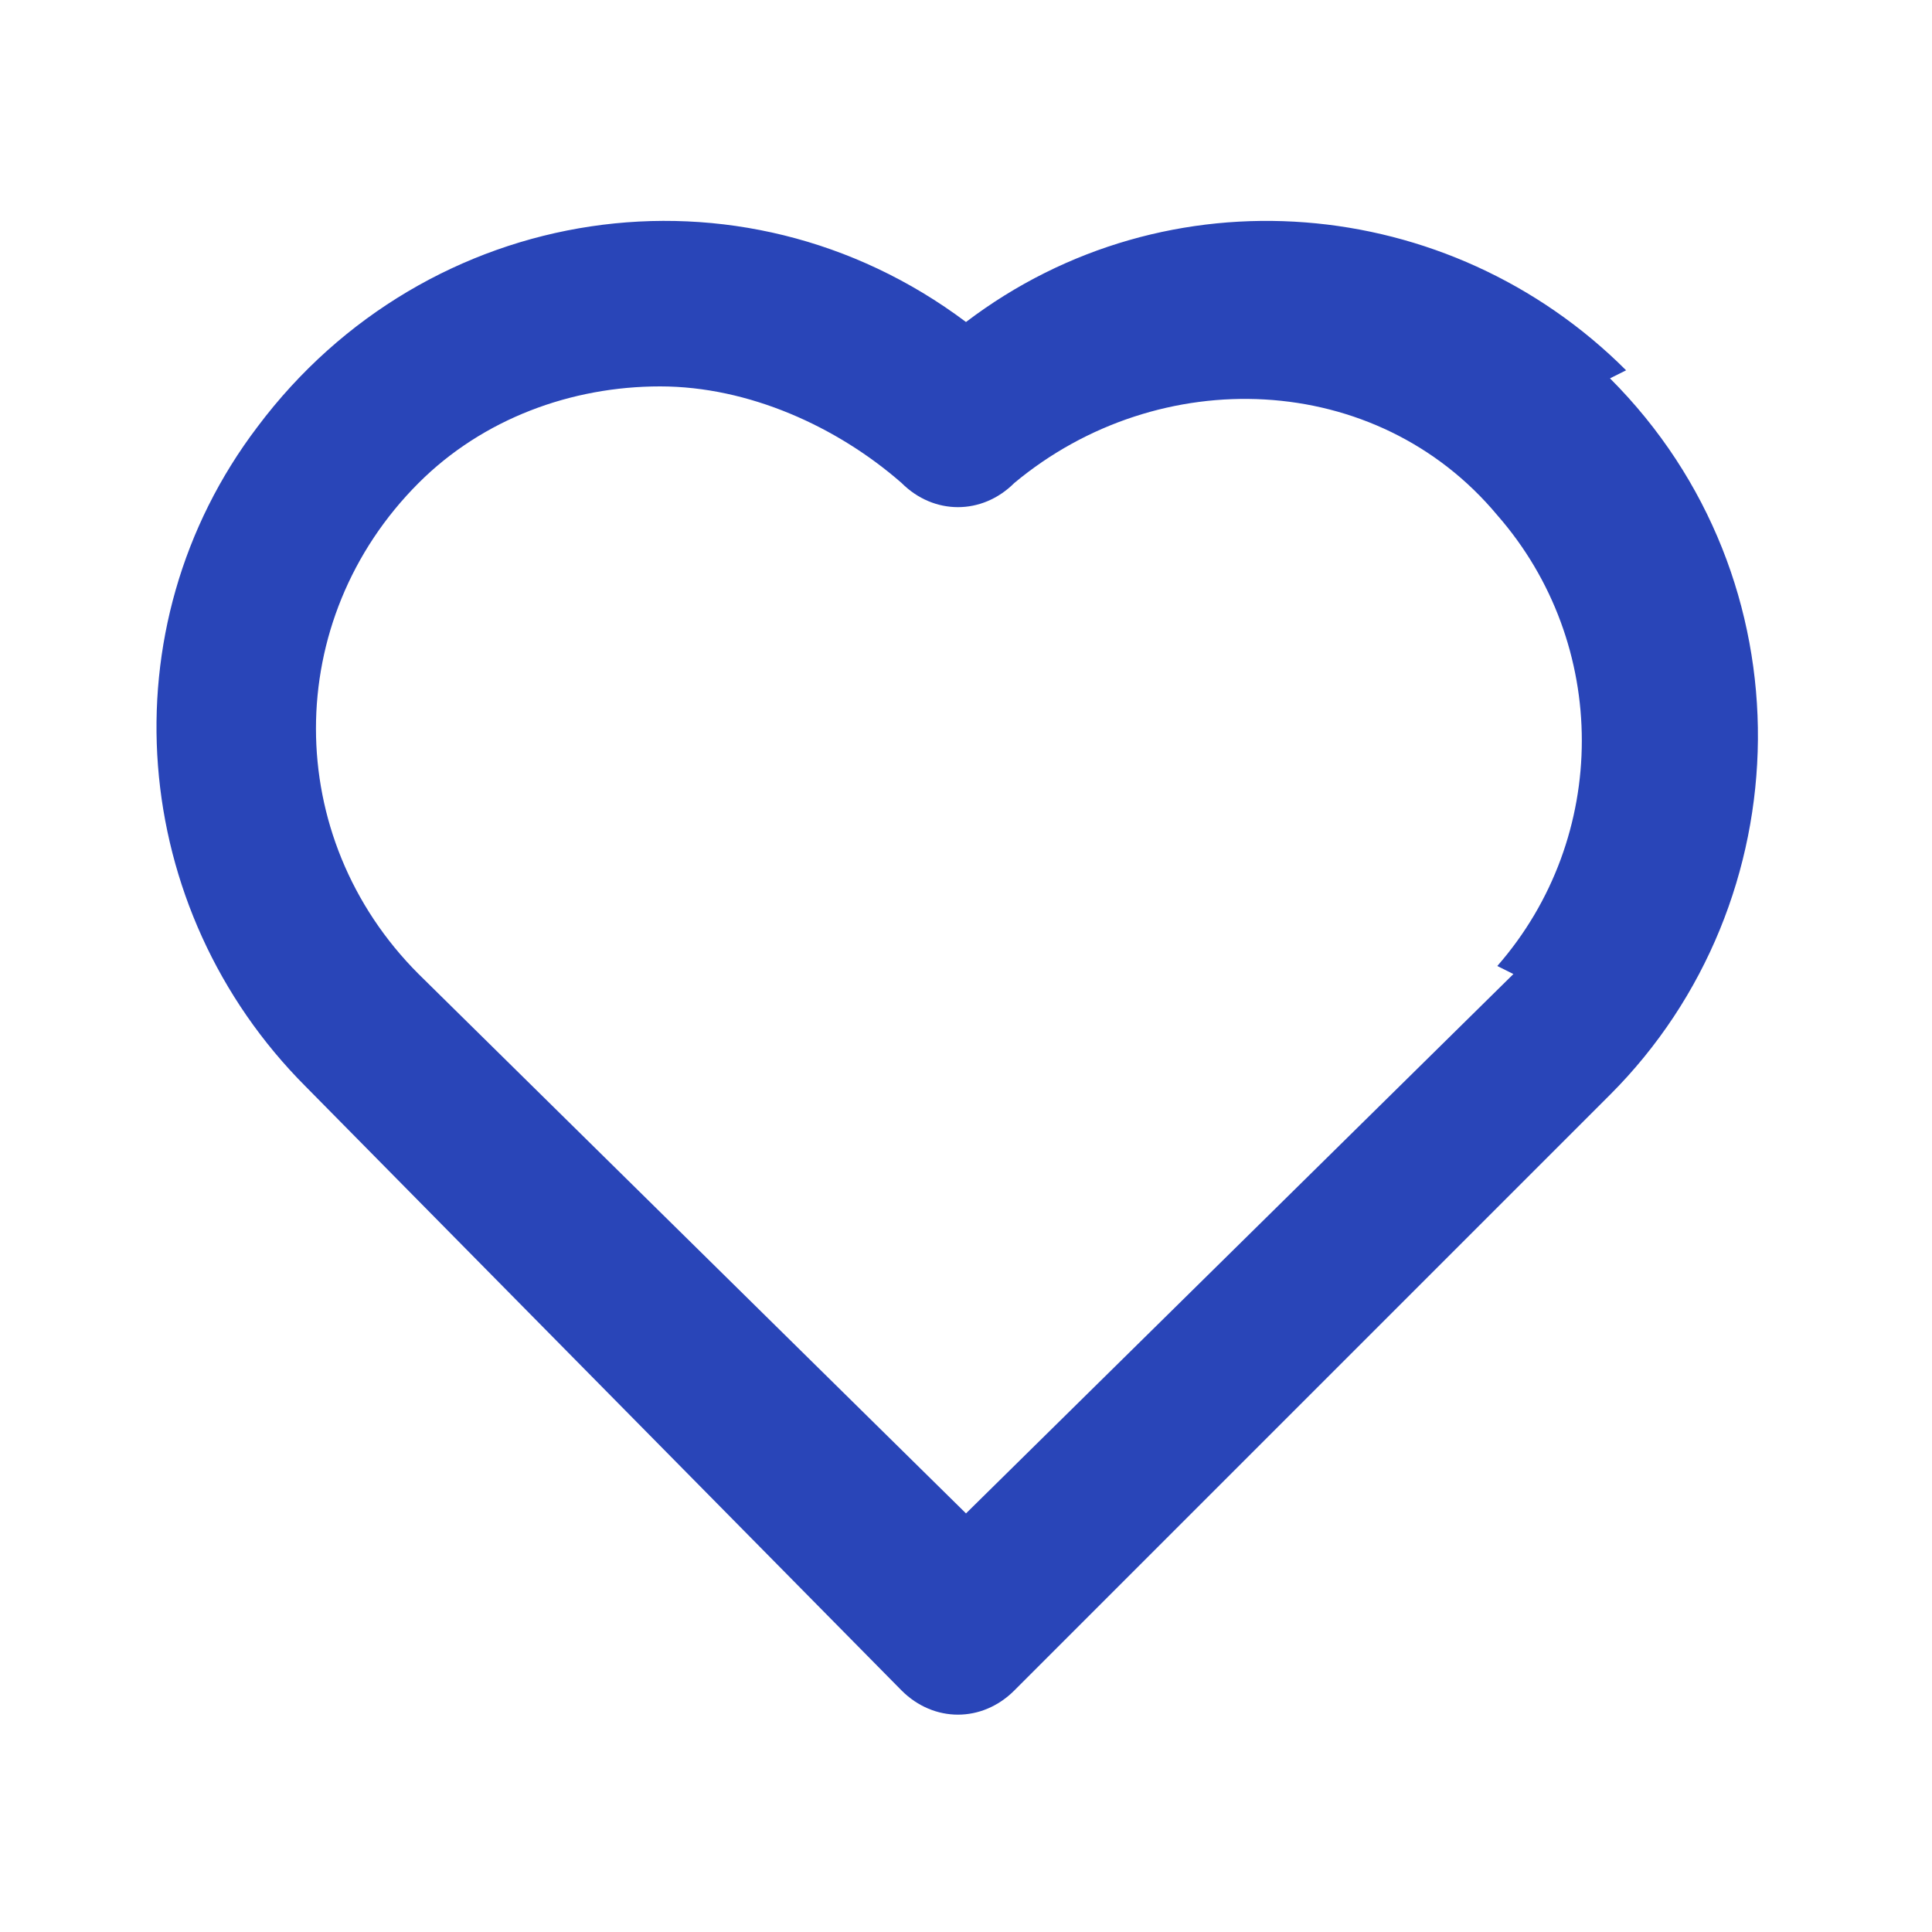 <?xml version="1.0" encoding="UTF-8"?>
<svg id="Layer_1" xmlns="http://www.w3.org/2000/svg" version="1.1" viewBox="0 0 24 24">
  <!-- Generator: Adobe Illustrator 29.7.1, SVG Export Plug-In . SVG Version: 2.1.1 Build 8)  -->
  <defs>
    <style>
      .st0 {
        fill: #2945b8;
      }
    </style>
  </defs>
  <path class="st0" d="M20.2,4.6c-2.2-2.2-5.7-2.5-8.2-.6-2.8-2.1-6.7-1.5-8.8,1.3-1.9,2.5-1.6,6,.6,8.2l7.4,7.5c.4.4,1,.4,1.4,0,0,0,0,0,0,0l7.4-7.4c2.4-2.4,2.5-6.4,0-8.9,0,0,0,0,0,0ZM18.8,12.1l-6.8,6.7-6.8-6.7c-1.7-1.7-1.7-4.4,0-6.1.8-.8,1.9-1.2,3-1.2,1.1,0,2.2.5,3,1.2.4.4,1,.4,1.4,0,0,0,0,0,0,0,1.8-1.5,4.5-1.4,6,.4,1.4,1.6,1.4,4,0,5.6h0Z"/>
</svg>